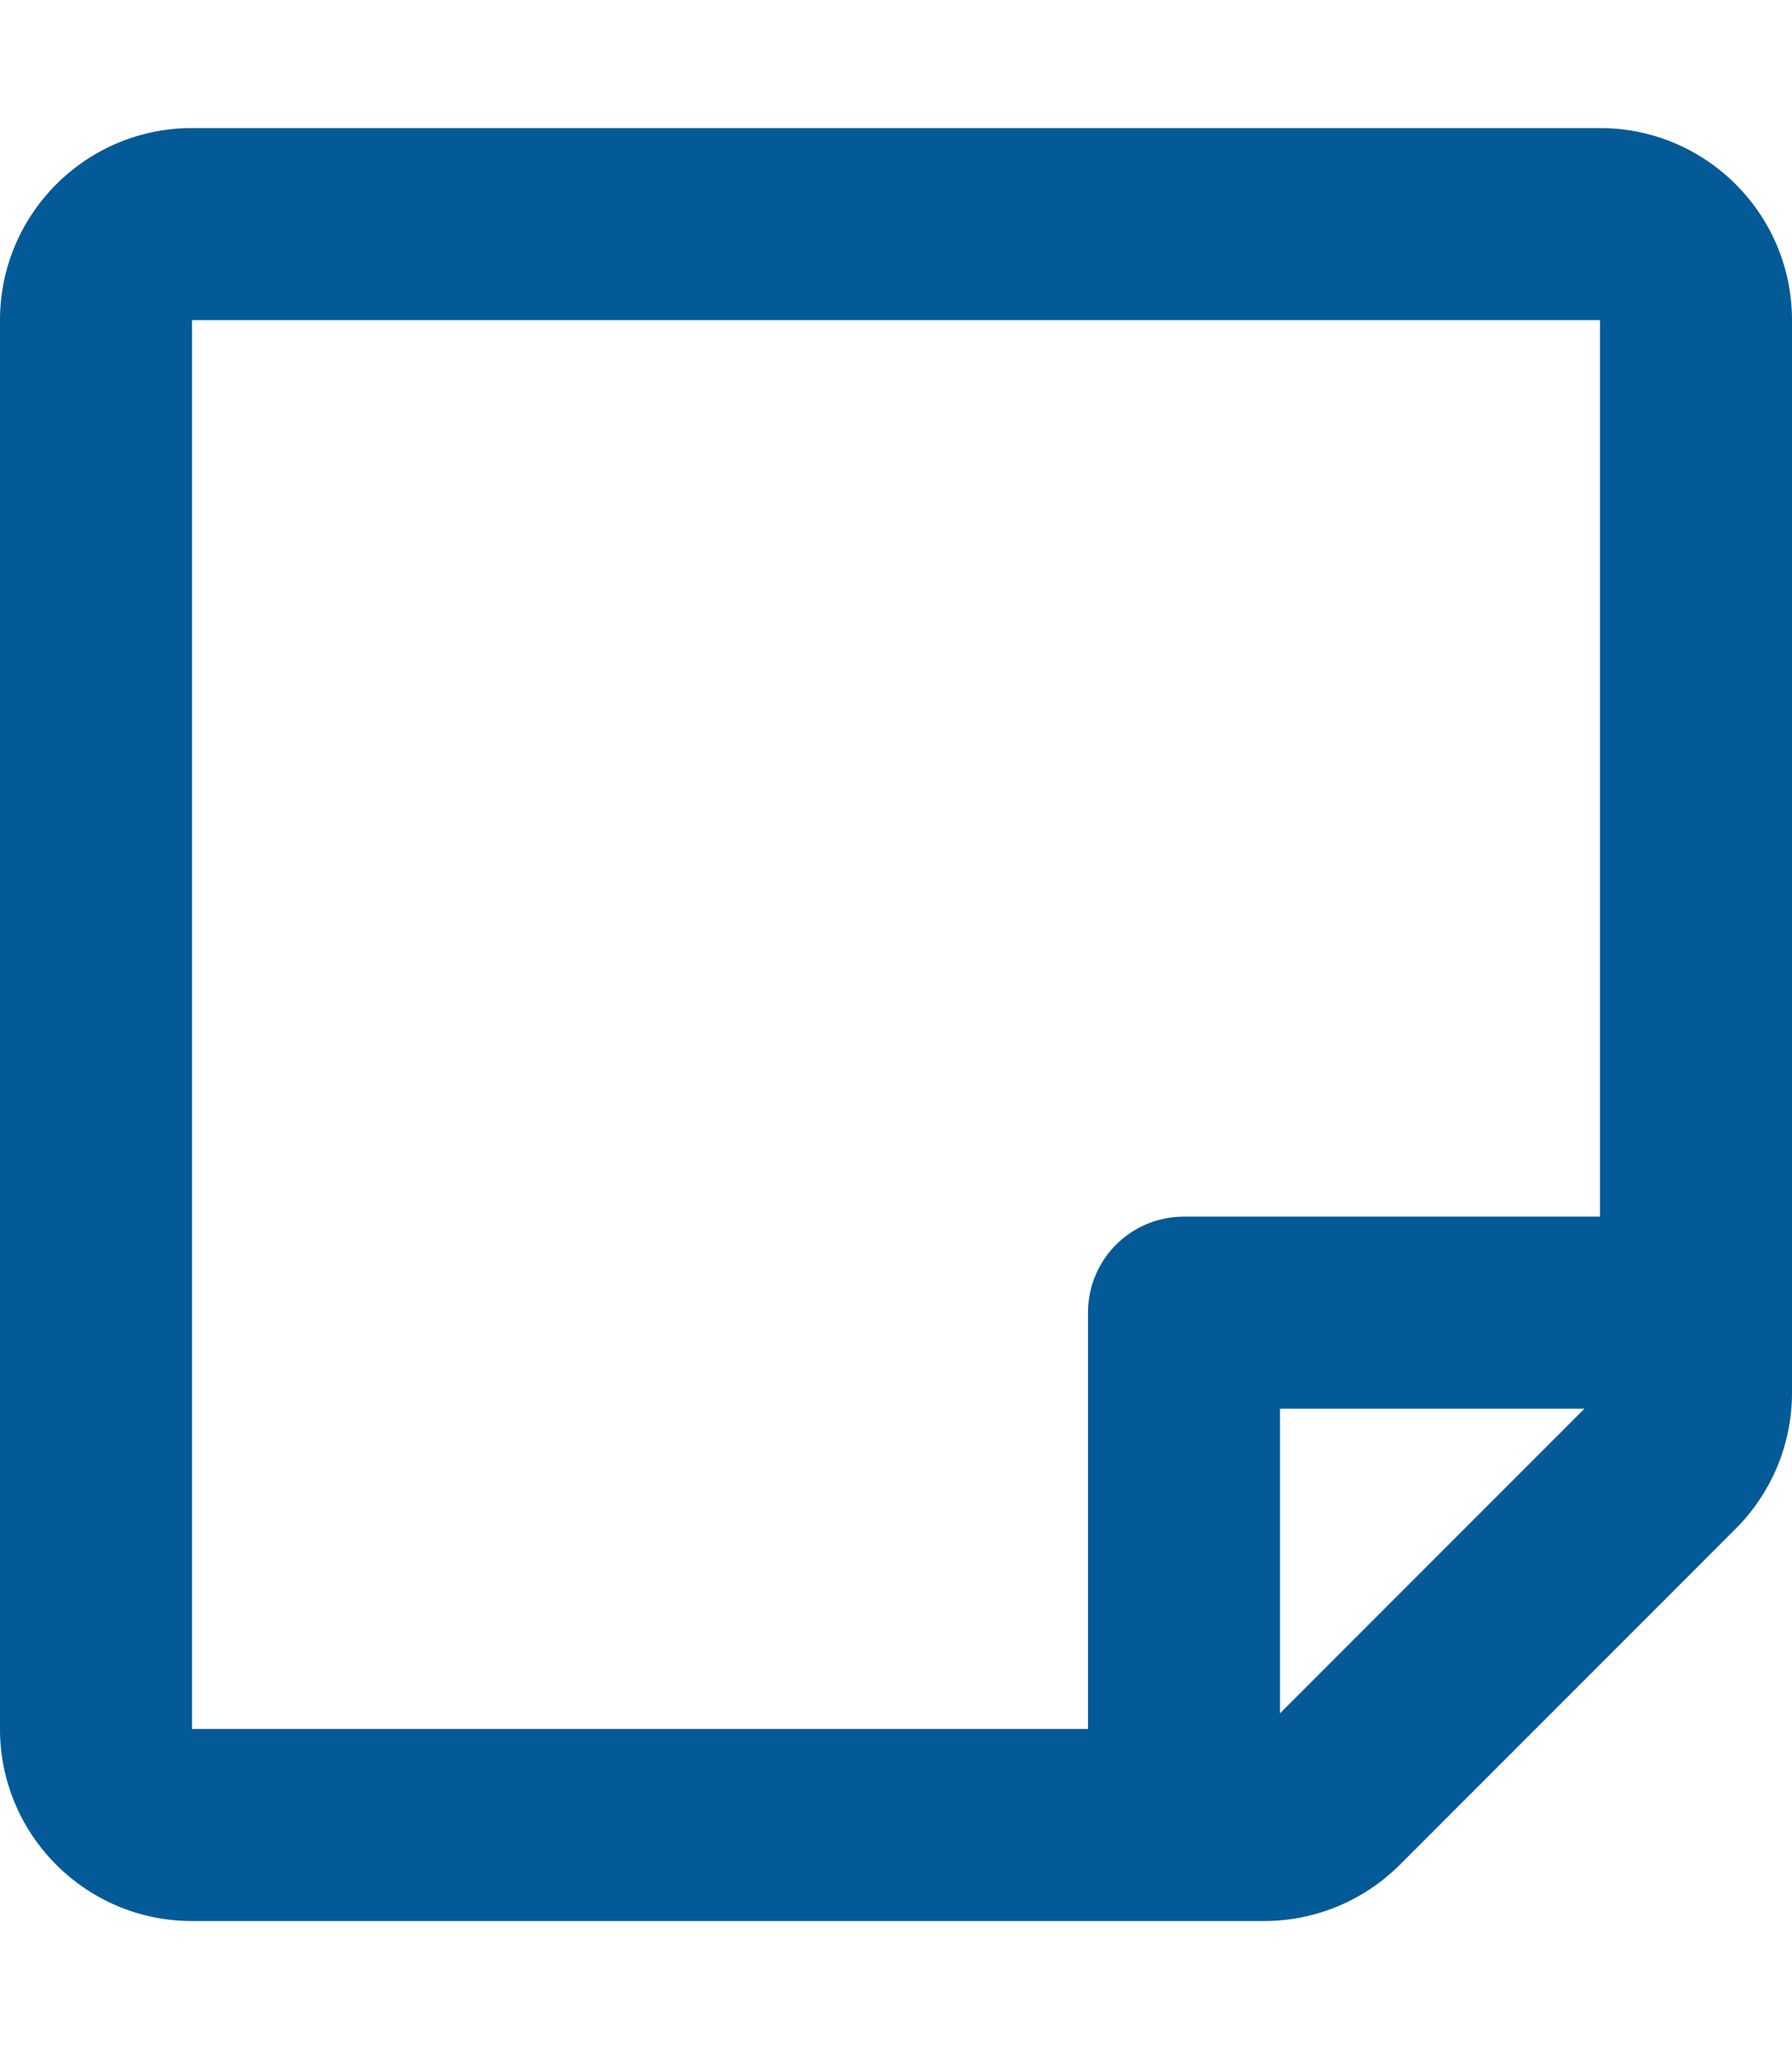 <svg xmlns="http://www.w3.org/2000/svg" viewBox="0 0 448 512"><!--!Font Awesome Free 6.6.0 by @fontawesome - https://fontawesome.com License - https://fontawesome.com/license/free Copyright 2024 Fonticons, Inc.--><path fill="#045a97" d="M448 348.1V80c0-26.5-21.5-48-48-48H48C21.5 32 0 53.5 0 80v352c0 26.5 21.5 48 48 48h268.1a48 48 0 0 0 33.9-14.1l83.9-83.9A48 48 0 0 0 448 348.1zm-128 80v-76.1h76.1L320 428.1zM400 80v224H296c-13.3 0-24 10.7-24 24v104H48V80h352z"/></svg>